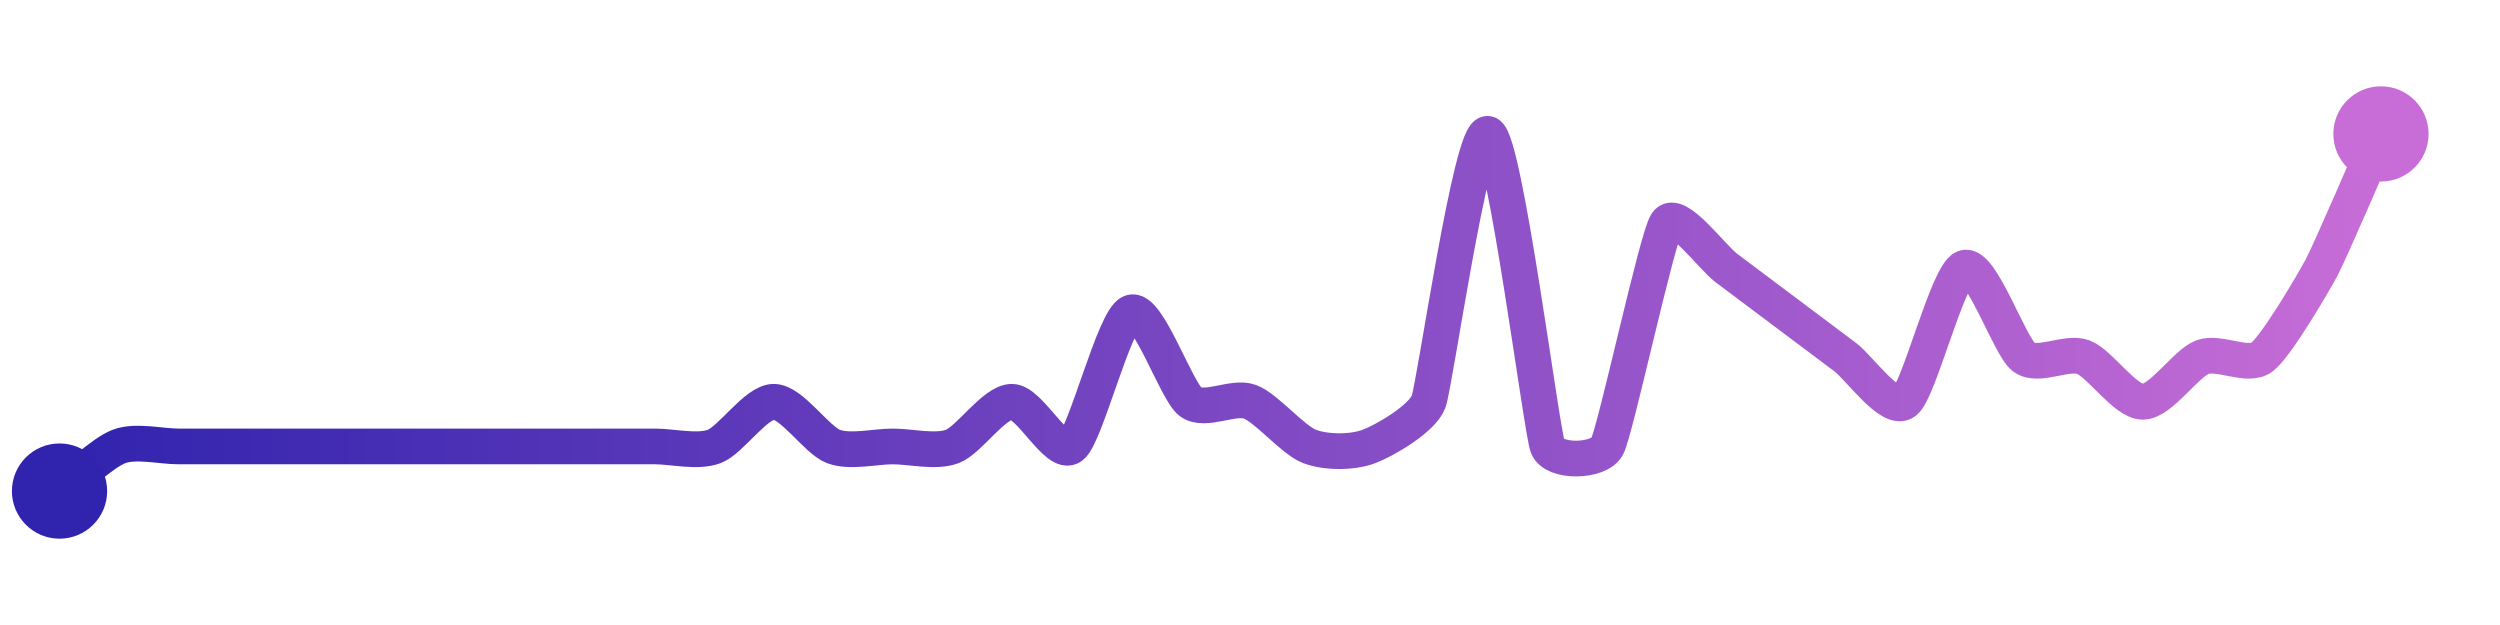 <svg width="200" height="50" viewBox="0 0 210 50" xmlns="http://www.w3.org/2000/svg">
    <defs>
        <linearGradient x1="0%" y1="0%" x2="100%" y2="0%" id="a">
            <stop stop-color="#3023AE" offset="0%"/>
            <stop stop-color="#C86DD7" offset="100%"/>
        </linearGradient>
    </defs>
    <path stroke="url(#a)"
          stroke-width="3"
          stroke-linejoin="round"
          stroke-linecap="round"
          d="M5 40 C 6.2 39.1, 8.6 36.78, 10 36.25 S 13.5 36.25, 15 36.25 S 18.5 36.25, 20 36.25 S 23.5 36.25, 25 36.25 S 28.5 36.25, 30 36.25 S 33.5 36.25, 35 36.25 S 38.5 36.25, 40 36.25 S 43.5 36.25, 45 36.25 S 48.5 36.25, 50 36.25 S 53.5 36.25, 55 36.25 S 58.6 36.78, 60 36.25 S 63.5 32.5, 65 32.5 S 68.6 35.72, 70 36.25 S 73.5 36.25, 75 36.25 S 78.6 36.78, 80 36.25 S 83.5 32.5, 85 32.5 S 88.8 37.15, 90 36.25 S 93.6 25.53, 95 25 S 98.8 31.6, 100 32.5 S 103.6 31.97, 105 32.5 S 108.6 35.72, 110 36.25 S 113.6 36.78, 115 36.25 S 119.47 33.9, 120 32.5 S 123.6 9.47, 125 10 S 129.47 34.85, 130 36.25 S 134.29 37.57, 135 36.25 S 139.17 18.75, 140 17.5 S 143.8 20.35, 145 21.25 S 148.8 24.1, 150 25 S 153.8 27.85, 155 28.75 S 158.8 33.4, 160 32.5 S 163.6 21.78, 165 21.25 S 168.8 27.85, 170 28.75 S 173.6 28.22, 175 28.75 S 178.5 32.5, 180 32.5 S 183.6 29.28, 185 28.75 S 188.8 29.65, 190 28.75 S 194.29 22.57, 195 21.25 S 199.39 11.37, 200 10"
          fill="none"/>
    <circle r="4" cx="5" cy="40" fill="#3023AE"/>
    <circle r="4" cx="200" cy="10" fill="#C86DD7"/>      
</svg>